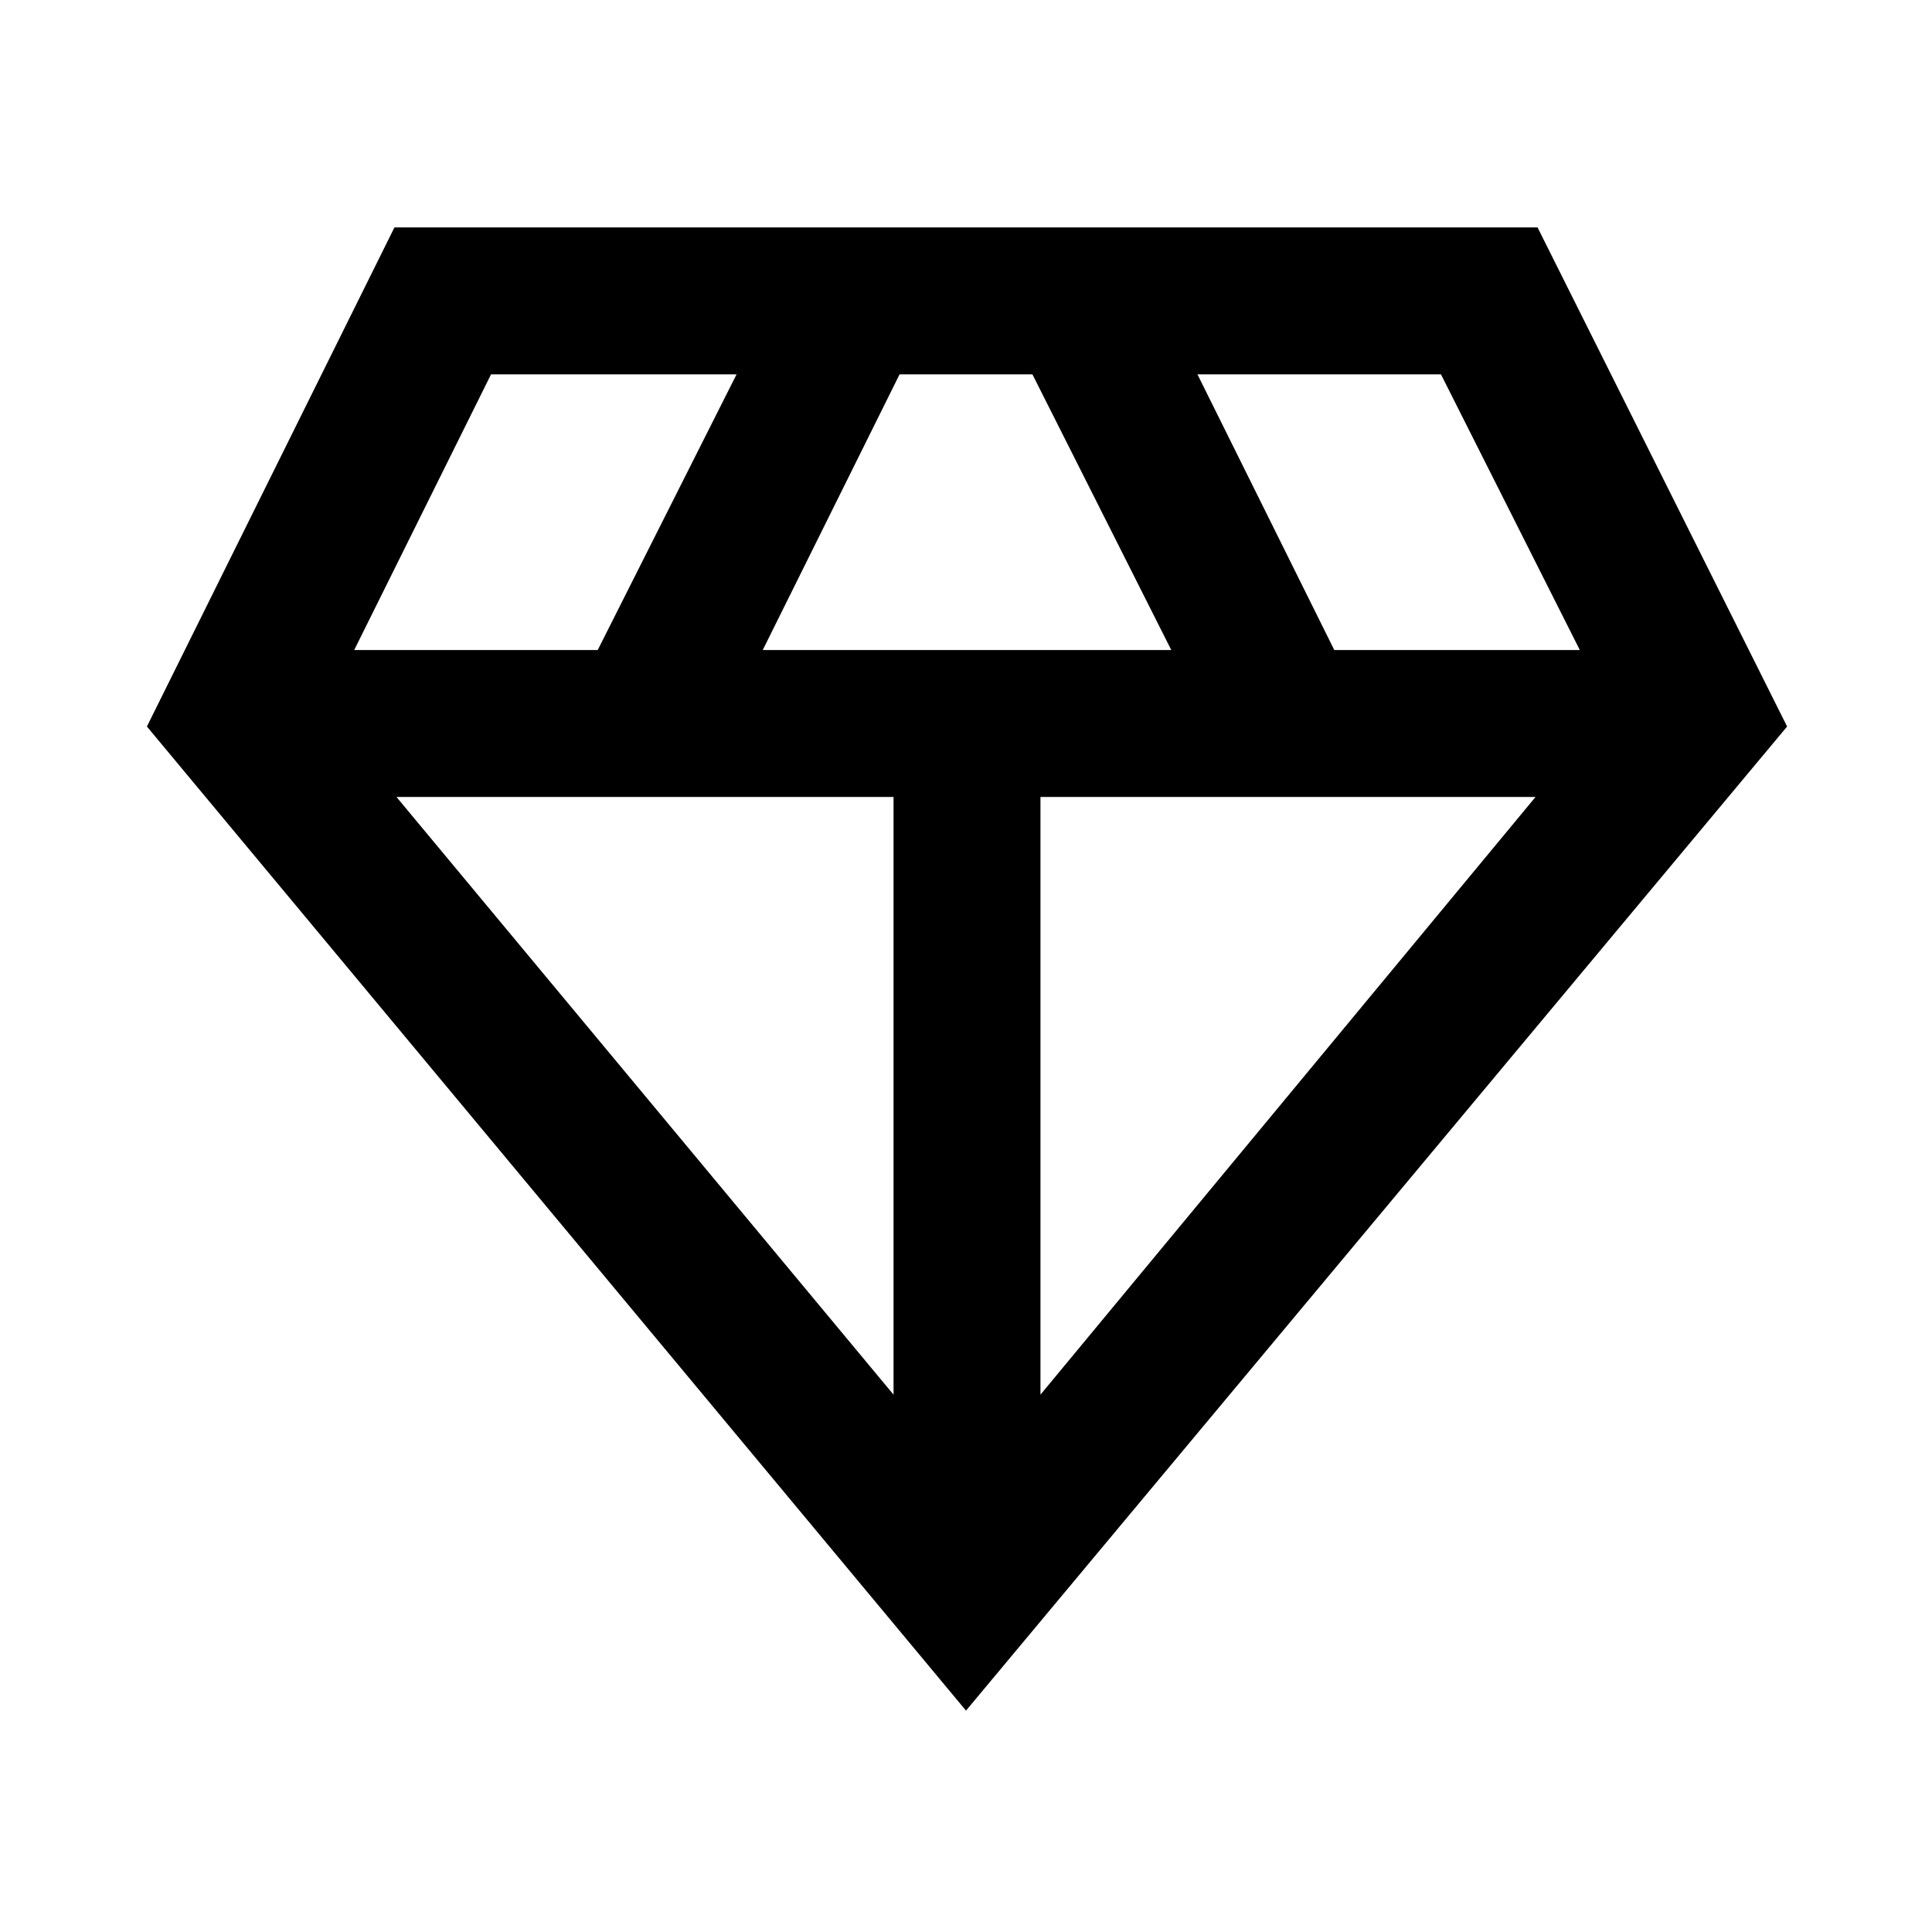 <svg xmlns="http://www.w3.org/2000/svg" height="48" viewBox="0 -960 960 960" width="48"><path d="M480-110 73-599l123-248h568l124 248-408 489ZM379-637h203l-69-137h-66l-68 137Zm65 370v-297H197l247 297Zm73 0 246-297H517v297Zm146-370h122l-69-137H595l68 137Zm-487 0h121l69-137H244l-68 137Z"/></svg>